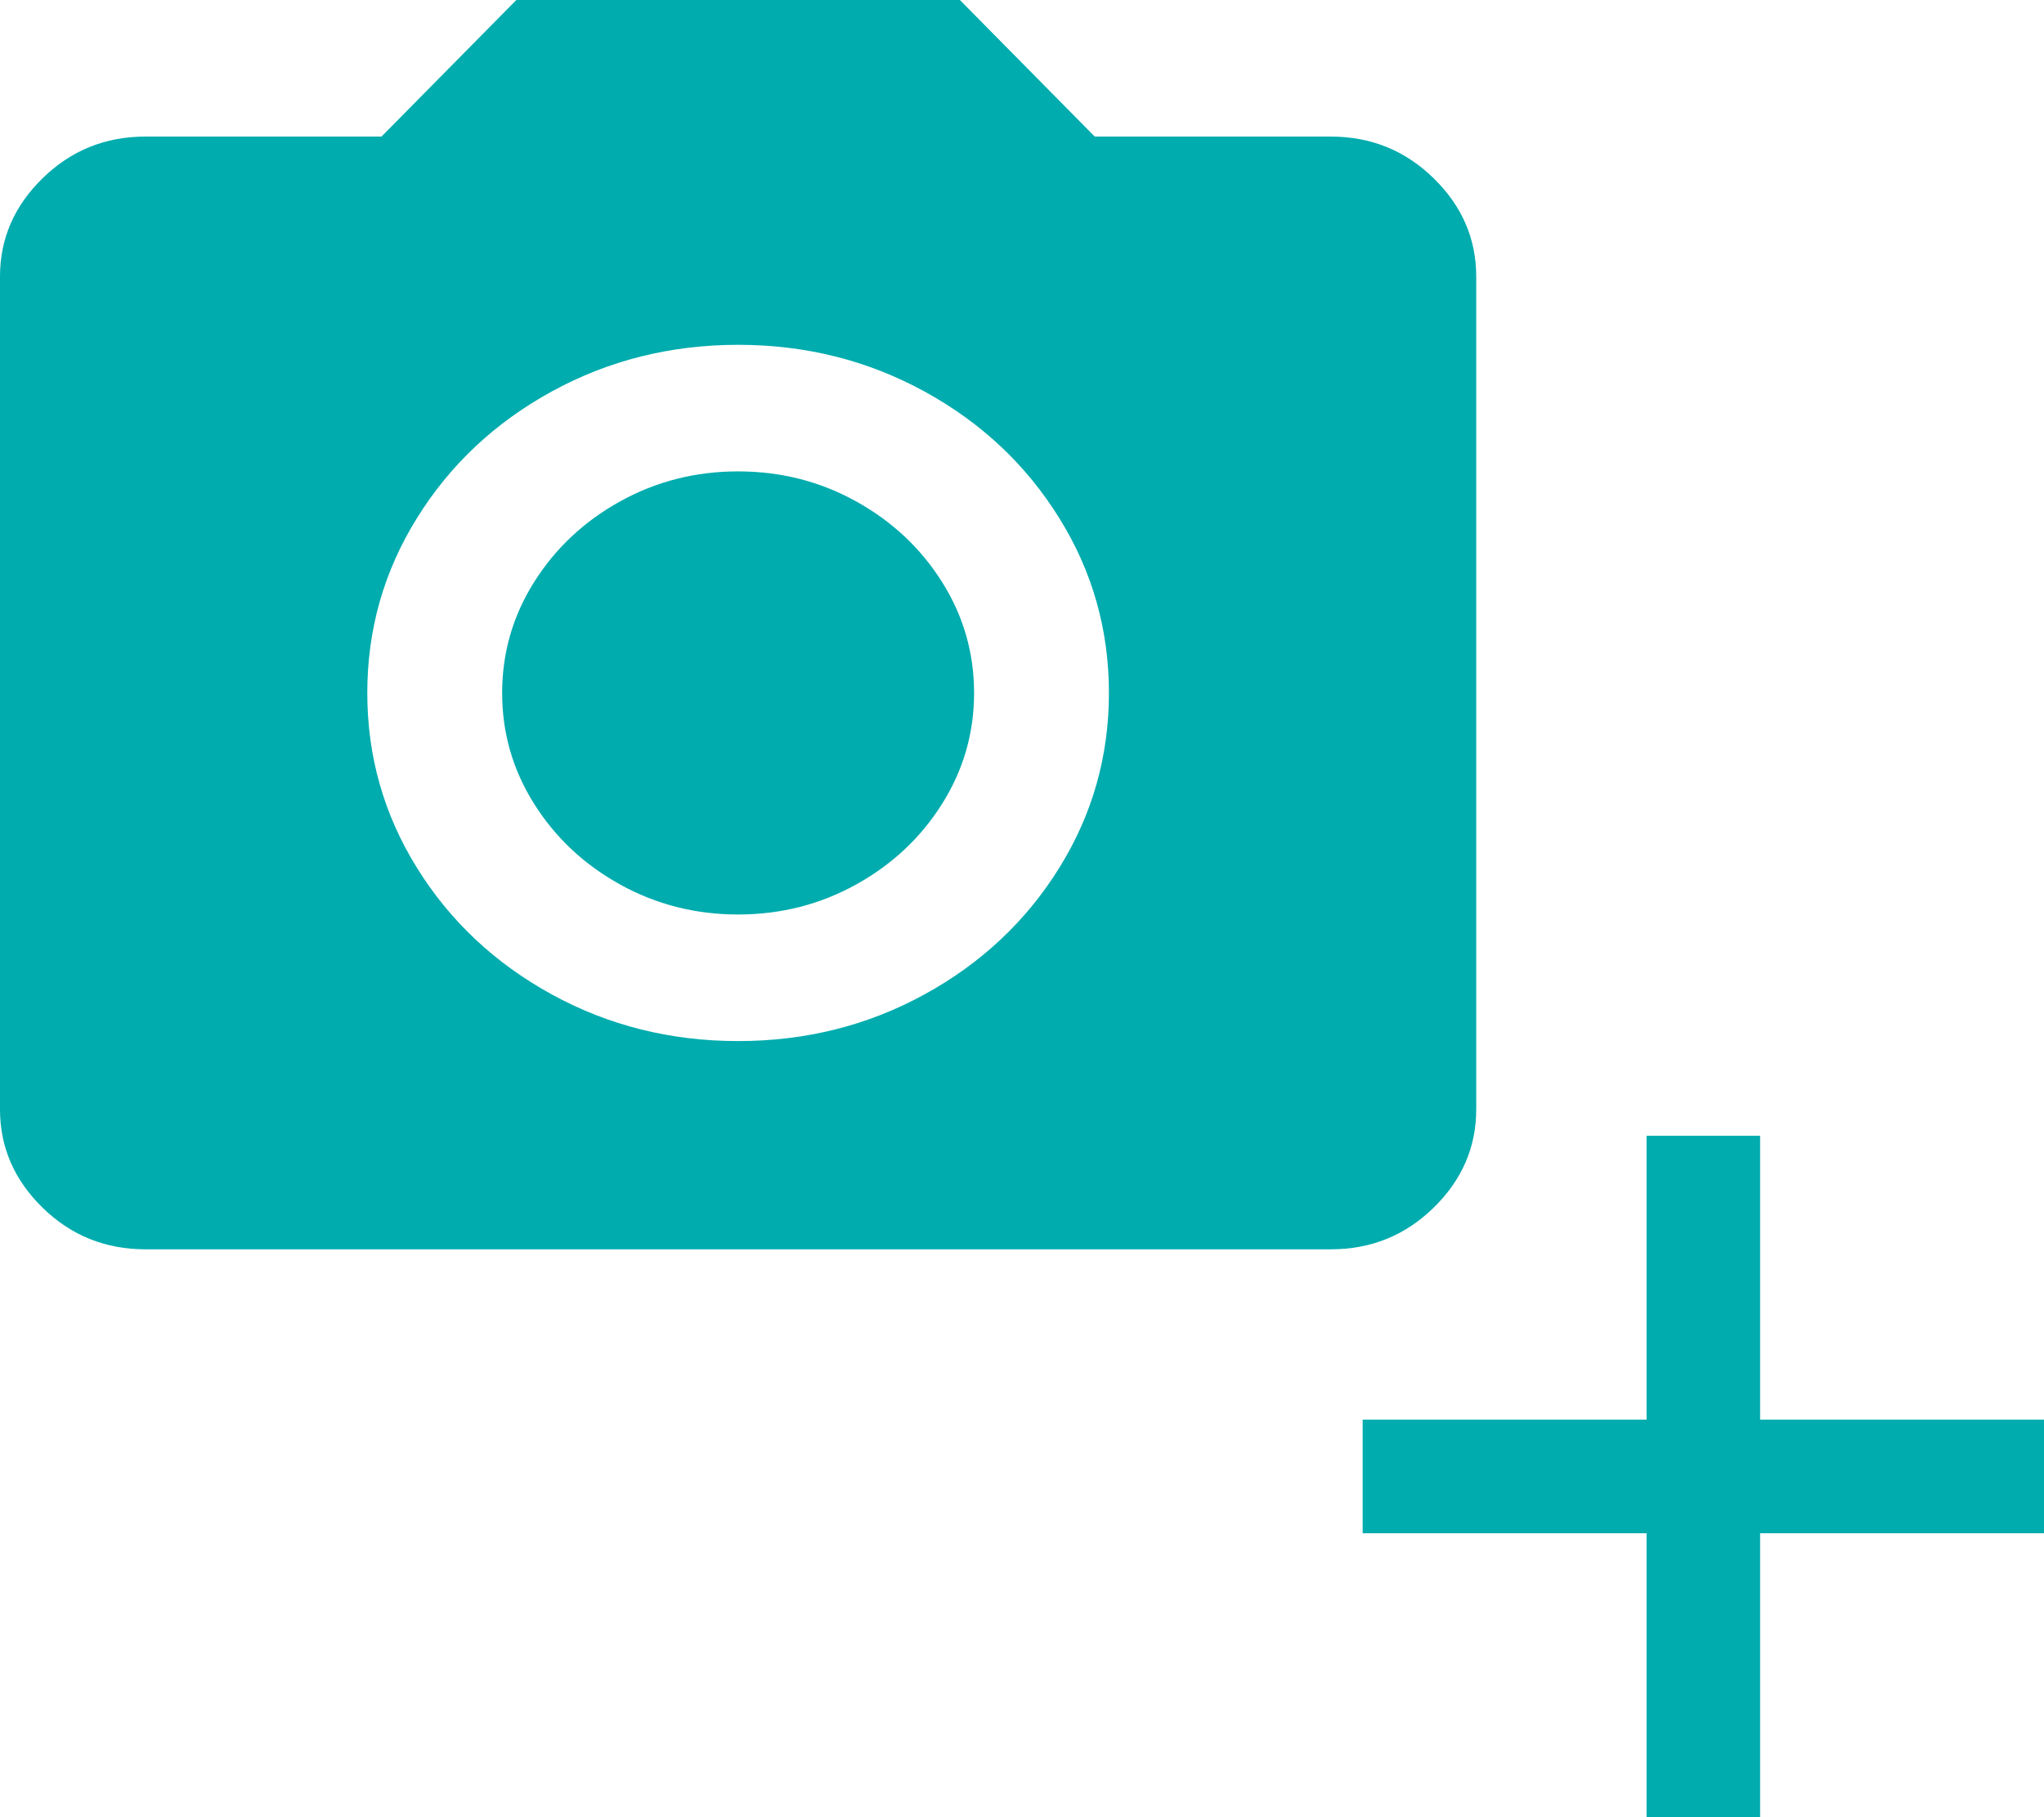 <?xml version="1.0" encoding="UTF-8"?>
<svg width="36px" height="32px" viewBox="0 0 36 32" version="1.1" xmlns="http://www.w3.org/2000/svg" xmlns:xlink="http://www.w3.org/1999/xlink">
    <!-- Generator: Sketch 48.1 (47250) - http://www.bohemiancoding.com/sketch -->
    <title>Group 3</title>
    <desc>Created with Sketch.</desc>
    <defs></defs>
    <g id="SC_V2_01_01_Product_AddNewProduct-HoverButton-02" stroke="none" stroke-width="1" fill="none" fill-rule="evenodd" transform="translate(-146, -375)">
        <g id="Group-3" transform="translate(146, 375)" fill="#00ACAE">
            <path d="M13,18.333 C14.188,18.333 15.281,18.06 16.281,17.512 C17.281,16.964 18.073,16.221 18.656,15.283 C19.24,14.344 19.531,13.317 19.531,12.203 C19.531,11.088 19.24,10.061 18.656,9.123 C18.073,8.184 17.281,7.441 16.281,6.893 C15.281,6.346 14.188,6.072 13,6.072 C11.812,6.072 10.719,6.346 9.719,6.893 C8.719,7.441 7.927,8.184 7.344,9.123 C6.76,10.061 6.469,11.088 6.469,12.203 C6.469,13.317 6.76,14.344 7.344,15.283 C7.927,16.221 8.719,16.964 9.719,17.512 C10.719,18.06 11.812,18.333 13,18.333 Z M9.094,0 L16.906,0 L19.281,2.405 L23.438,2.405 C24.146,2.405 24.75,2.65 25.25,3.139 C25.75,3.628 26,4.204 26,4.869 L26,19.536 C26,20.201 25.75,20.778 25.25,21.267 C24.75,21.756 24.146,22 23.438,22 L2.562,22 C1.854,22 1.25,21.756 0.75,21.267 C0.25,20.778 0,20.201 0,19.536 L0,4.869 C0,4.204 0.25,3.628 0.75,3.139 C1.25,2.65 1.854,2.405 2.562,2.405 L6.719,2.405 L9.094,0 Z M8.844,12.203 C8.844,11.499 9.031,10.848 9.406,10.252 C9.781,9.656 10.286,9.181 10.922,8.829 C11.557,8.477 12.25,8.301 13,8.301 C13.75,8.301 14.443,8.477 15.078,8.829 C15.714,9.181 16.219,9.656 16.594,10.252 C16.969,10.848 17.156,11.499 17.156,12.203 C17.156,12.907 16.969,13.557 16.594,14.153 C16.219,14.75 15.714,15.224 15.078,15.576 C14.443,15.928 13.75,16.104 13,16.104 C12.25,16.104 11.557,15.928 10.922,15.576 C10.286,15.224 9.781,14.75 9.406,14.153 C9.031,13.557 8.844,12.907 8.844,12.203 Z" id="photo_camera---materialicons-regular"></path>
            <polygon id="ion-plus---Ionicons" points="36 25 36 27 31 27 31 32 29 32 29 27 24 27 24 25 29 25 29 20 31 20 31 25"></polygon>
        </g>
    </g>
</svg>